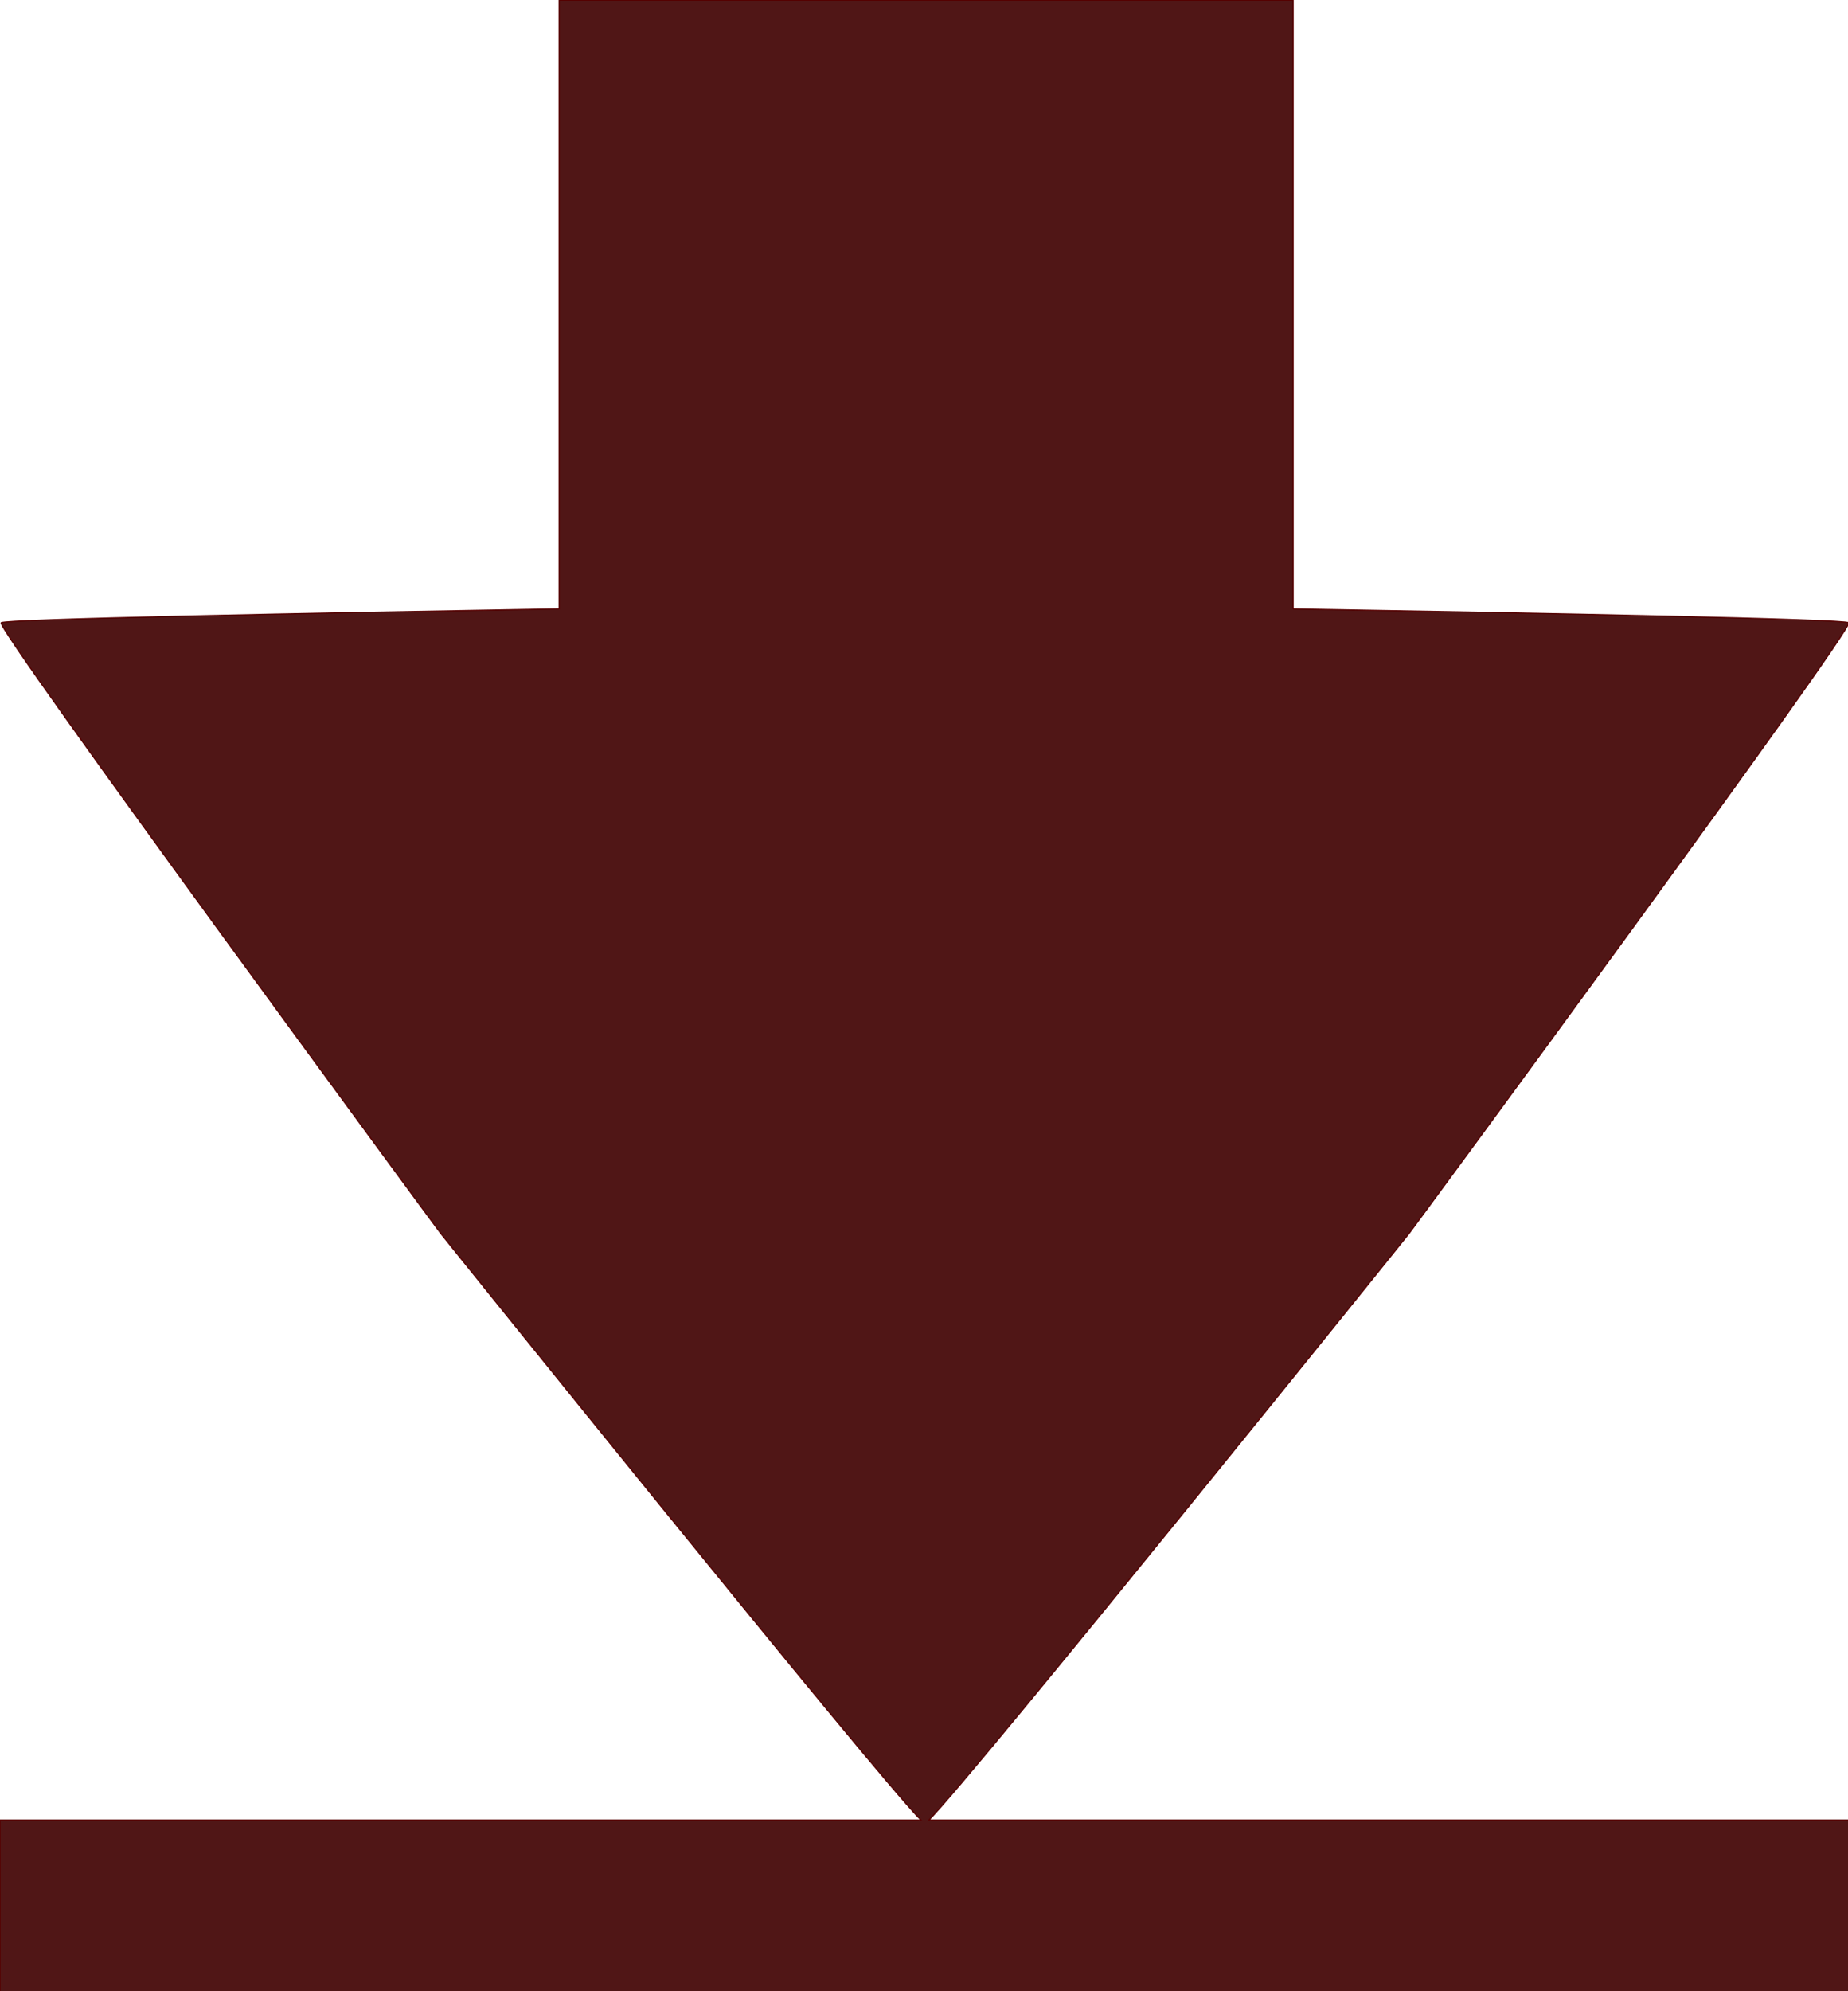 <?xml version="1.0" encoding="UTF-8" standalone="no"?>
<!-- Created with Inkscape (http://www.inkscape.org/) -->

<svg
   xmlns:dc="http://purl.org/dc/elements/1.1/"
   xmlns:cc="http://creativecommons.org/ns#"
   xmlns:rdf="http://www.w3.org/1999/02/22-rdf-syntax-ns#"
   xmlns:svg="http://www.w3.org/2000/svg"
   xmlns="http://www.w3.org/2000/svg"
   xmlns:sodipodi="http://sodipodi.sourceforge.net/DTD/sodipodi-0.dtd"
   xmlns:inkscape="http://www.inkscape.org/namespaces/inkscape"
   width="210mm"
   height="226.162mm"
   viewBox="0 0 210 226.162"
   version="1.1"
   id="svg1395"
   inkscape:version="0.92.3 (2405546, 2018-03-11)"
   sodipodi:docname="storehouse_save_db.svg">
  <defs
     id="defs1389" />
  <sodipodi:namedview
     id="base"
     pagecolor="#ffffff"
     bordercolor="#666666"
     borderopacity="1.0"
     inkscape:pageopacity="0.0"
     inkscape:pageshadow="2"
     inkscape:zoom="0.35"
     inkscape:cx="415.71429"
     inkscape:cy="560"
     inkscape:document-units="mm"
     inkscape:current-layer="layer1"
     showgrid="false"
     inkscape:window-width="1007"
     inkscape:window-height="991"
     inkscape:window-x="-8"
     inkscape:window-y="0"
     inkscape:window-maximized="0" />
  <g
     inkscape:label="Layer 1"
     inkscape:groupmode="layer"
     id="layer1"
     transform="translate(0,-70.838)">
    <path
       style="opacity:1;fill:#501616;fill-opacity:1;stroke:#550000;stroke-width:0.5;stroke-miterlimit:4;stroke-dasharray:none;stroke-opacity:1"
       d="M 239.771,267.377 V 528.277 C 129.503,530.151 1.71,532.657 0.498,534.232 -1.619,536.983 186.733,793 188.85,795.75 c 2.027,2.633 186.607,232.062 206.062,251.627 H 0 v 74.285 H 794.285 V 1047.377 H 398.326 c 19.456,-19.565 204.034,-248.994 206.061,-251.627 2.117,-2.75 190.469,-258.767 188.352,-261.518 -1.209,-1.57 -128.192,-4.066 -238.225,-5.938 V 267.377 Z"
       transform="scale(0.265)"
       id="rect1940"
       inkscape:connector-curvature="0" />
  </g>
</svg>
